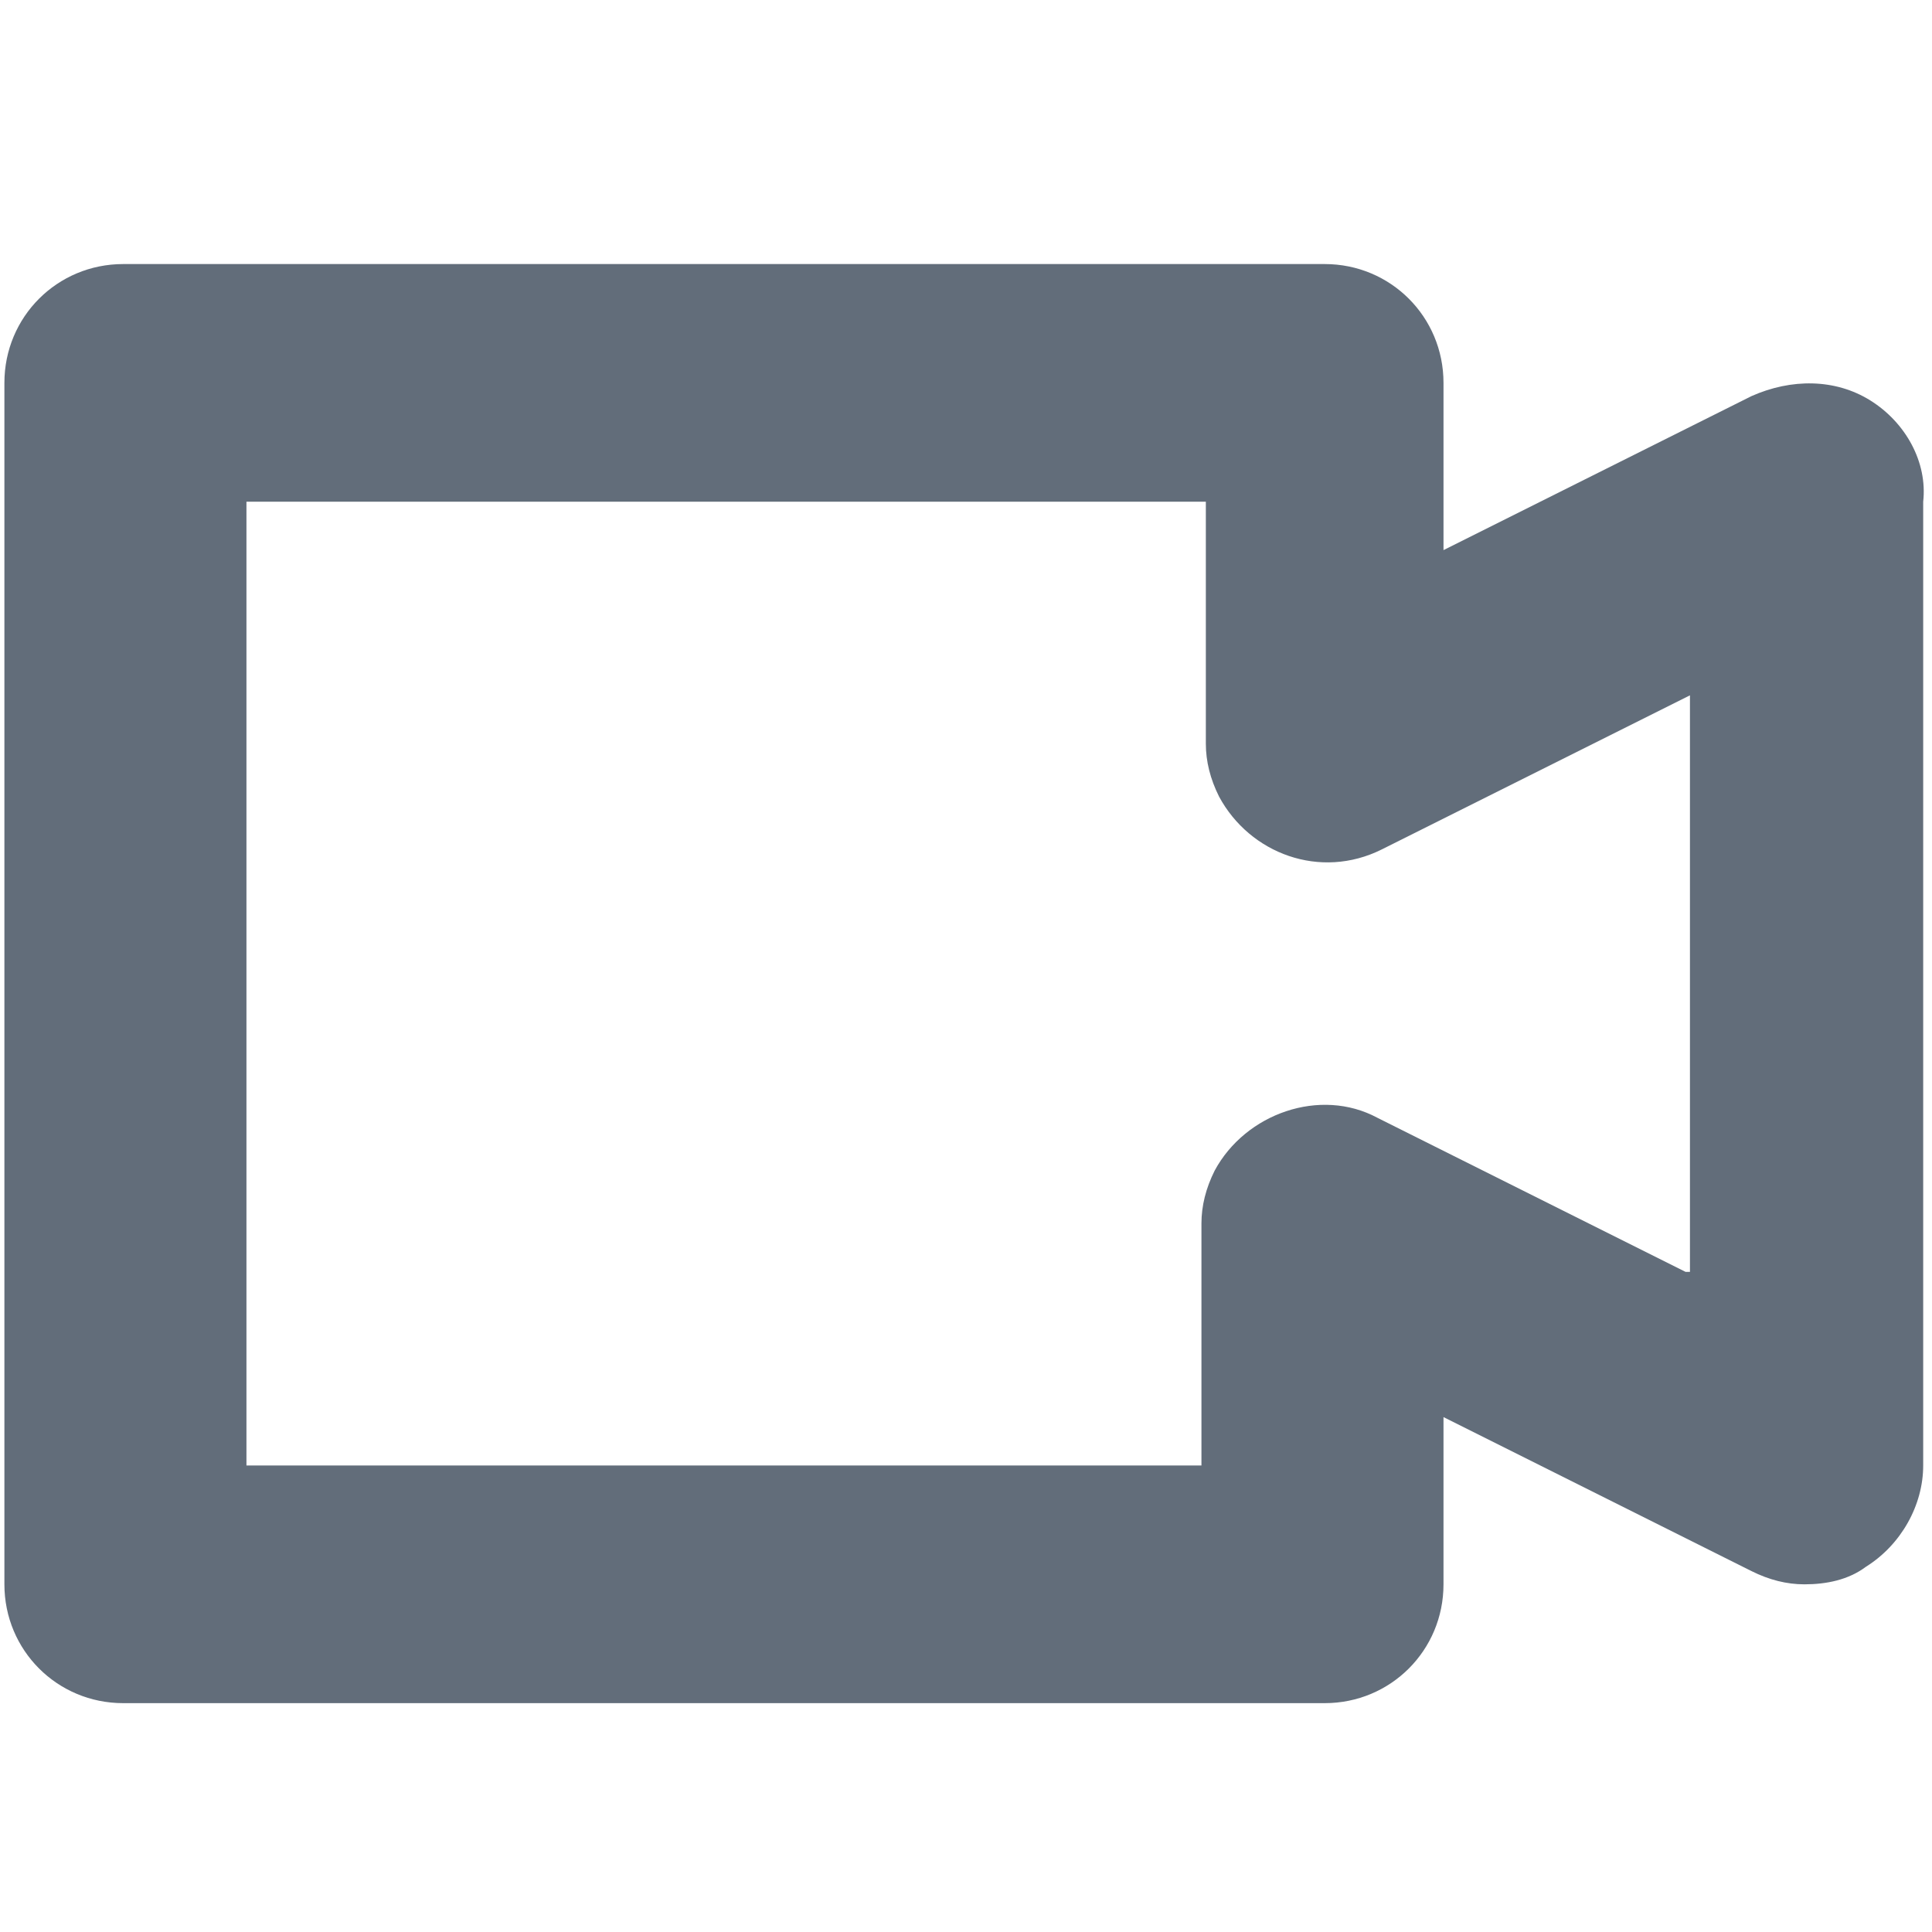 <?xml version="1.0" encoding="utf-8"?>
<!-- Generator: Adobe Illustrator 24.0.2, SVG Export Plug-In . SVG Version: 6.00 Build 0)  -->
<svg version="1.1" id="Слой_1" xmlns="http://www.w3.org/2000/svg" xmlns:xlink="http://www.w3.org/1999/xlink" x="0px" y="0px"
	 viewBox="0 0 43.9 43.9" style="enable-background:new 0 0 43.9 43.9;" xml:space="preserve">
<style type="text/css">
	.st0{fill:#626d7a;}
</style>
<path class="st0" d="M42.5,9.1c-0.8-0.5-1.8-0.5-2.7-0.1l-7,3.5V8.7c0-1.5-1.2-2.7-2.7-2.7H2.8C1.3,6,0.1,7.2,0.1,8.7V36
	c0,1.5,1.2,2.7,2.7,2.7h27.3c1.5,0,2.7-1.2,2.7-2.7v-3.8l7,3.5c0.4,0.2,0.8,0.3,1.2,0.3c0.5,0,1-0.1,1.4-0.4
	c0.8-0.5,1.3-1.4,1.3-2.3V11.4C43.8,10.5,43.3,9.6,42.5,9.1z M38.3,28.9l-7-3.5c-1.3-0.7-3-0.1-3.7,1.2c-0.2,0.4-0.3,0.8-0.3,1.2h0
	v5.5H5.6V11.4h21.8v5.5h0c0,0.4,0.1,0.8,0.3,1.2c0.7,1.3,2.3,1.9,3.7,1.2l7-3.5V28.9z"/>
</svg>
